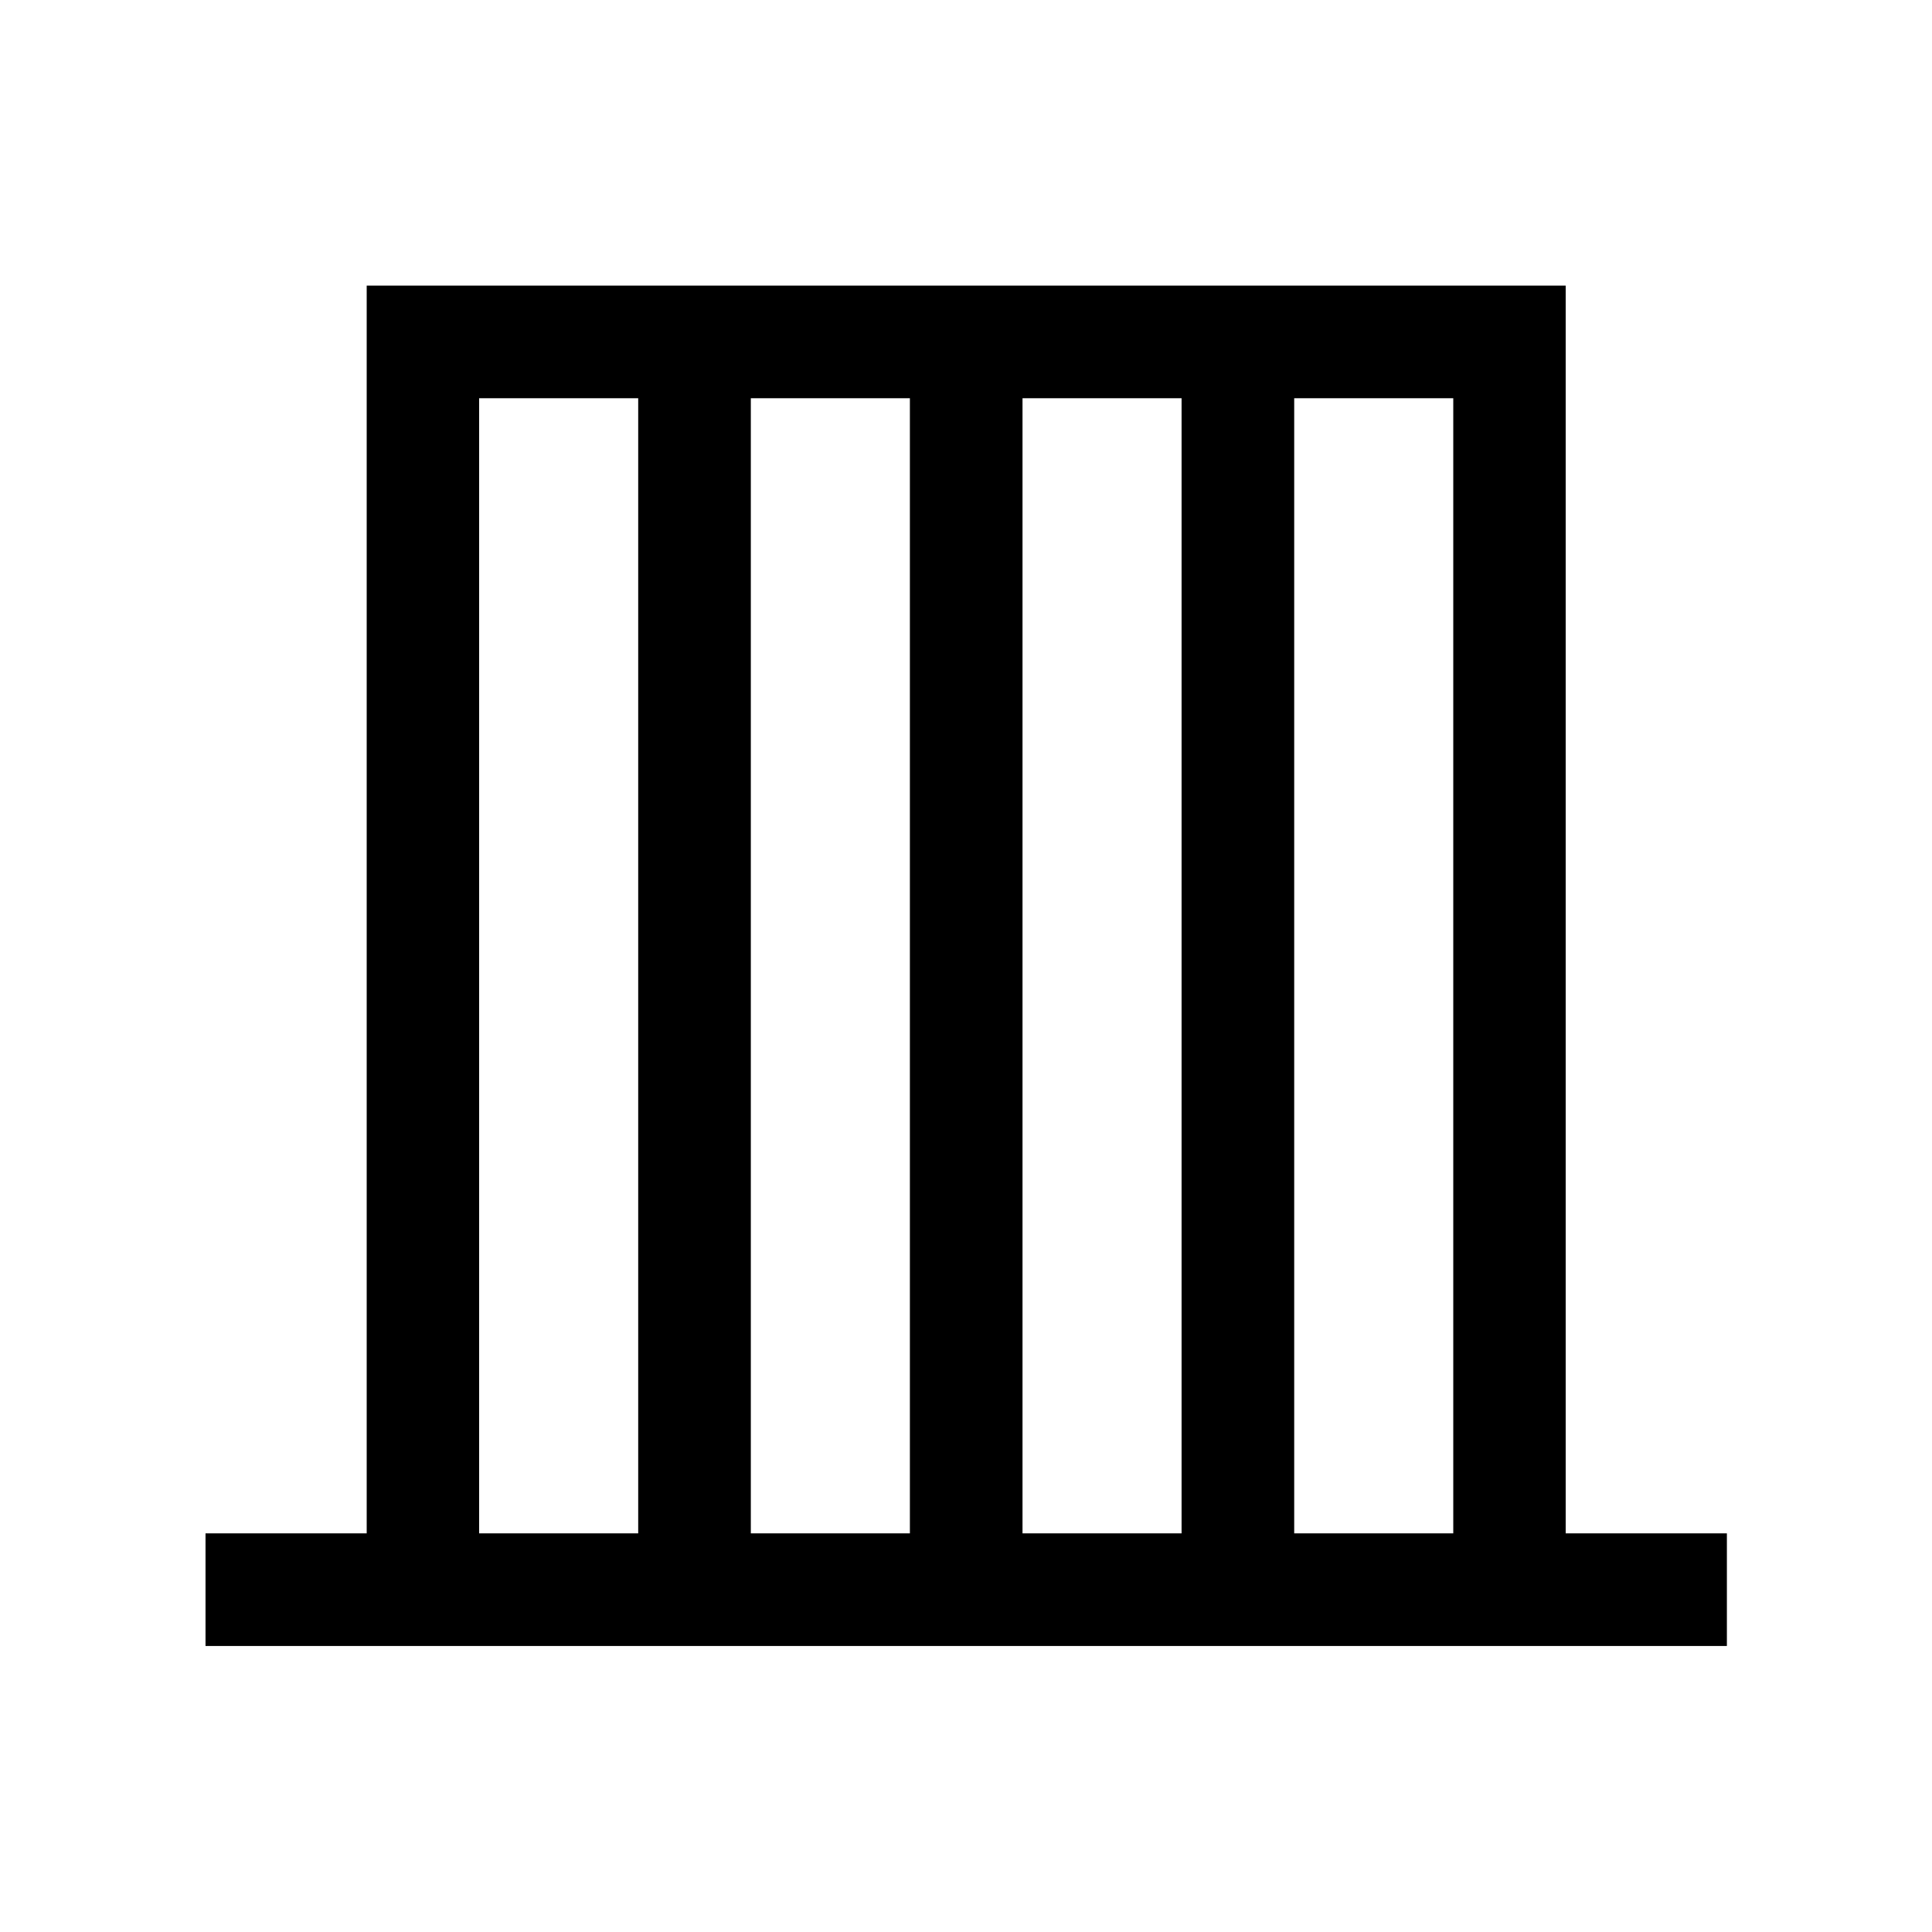 <svg xmlns="http://www.w3.org/2000/svg" height="24" viewBox="0 -960 960 960" width="24"><path d="M102.12-142.12v-55.96h80.09v-620h595.77v620h80.1v55.96H102.12Zm135.96-55.96h79.04v-564.04h-79.04v564.04Zm135 0h79.04v-564.04h-79.04v564.04Zm135 0h79.04v-564.04h-79.04v564.04Zm135 0h79.04v-564.04h-79.04v564.04Z"/></svg>